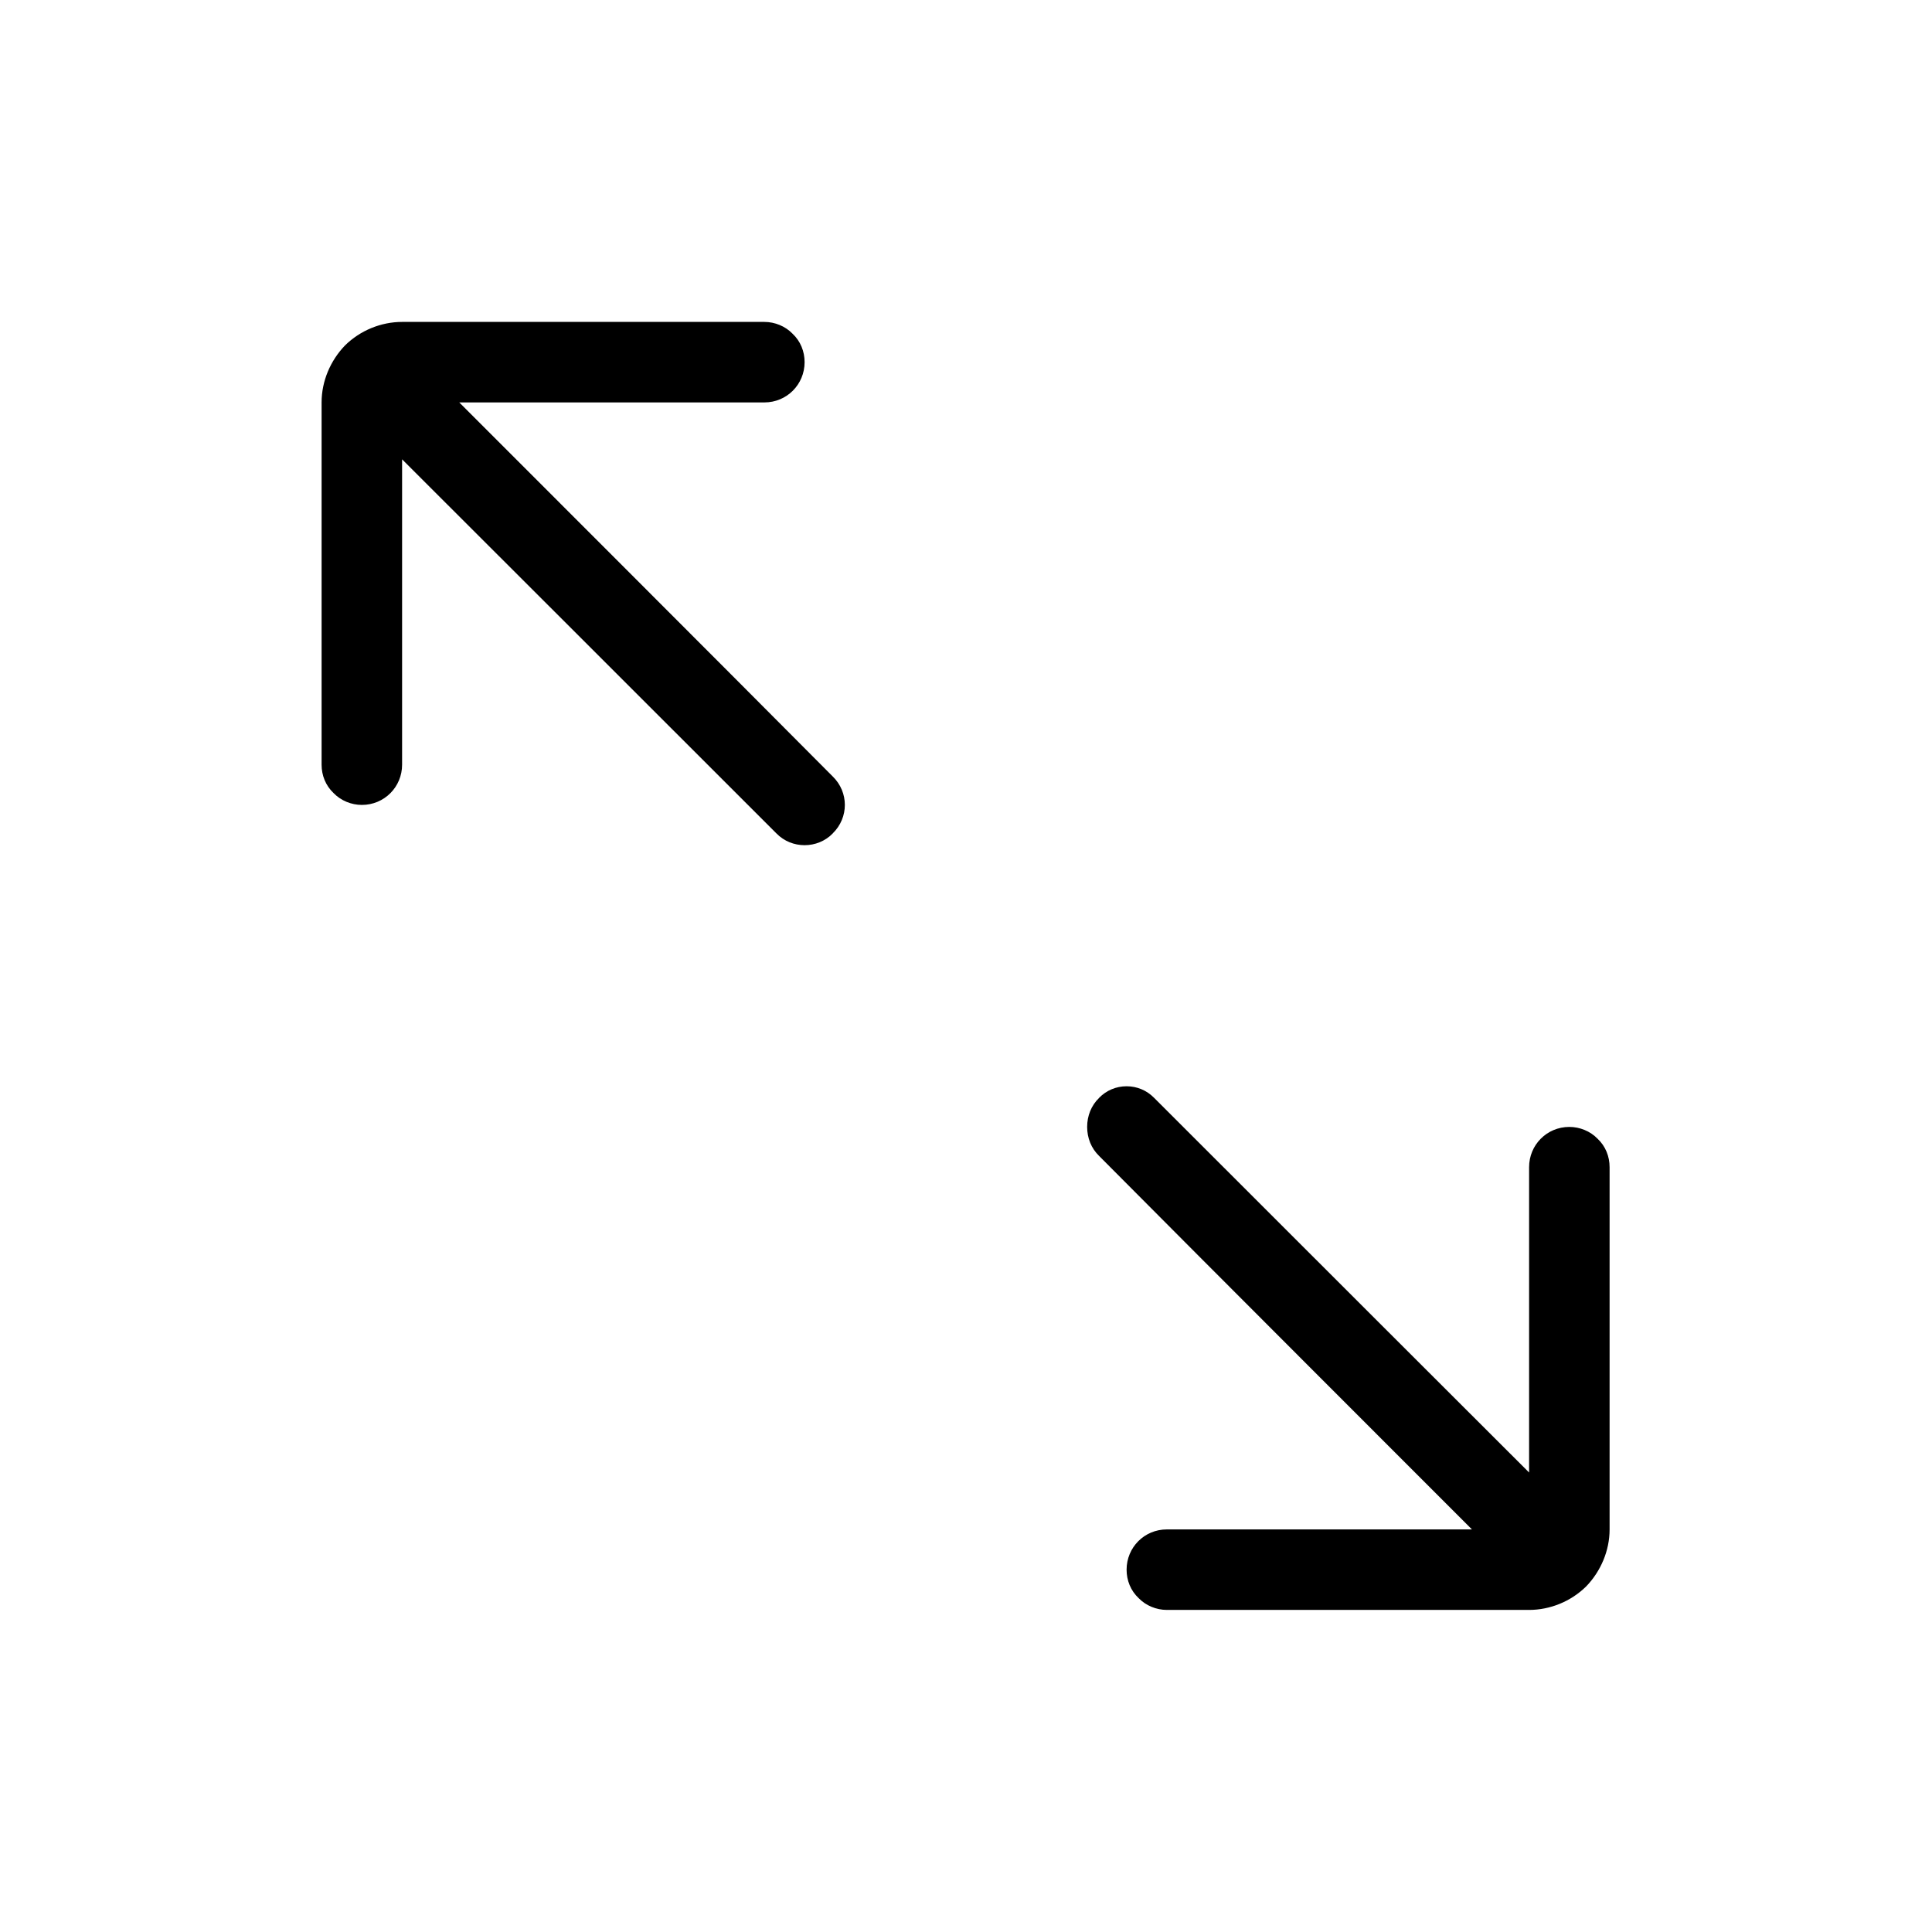 <svg width="24" height="24" viewBox="0 0 24 24" fill="none" xmlns="http://www.w3.org/2000/svg">
<path fill-rule="evenodd" clip-rule="evenodd" d="M18.995 18.292C18.995 18.292 18.995 15.631 18.995 14.499C18.995 14.223 19.215 13.999 19.495 13.999C19.625 13.999 19.755 14.052 19.845 14.145C19.945 14.239 19.995 14.366 19.995 14.499C19.995 15.486 19.995 17.701 19.995 18.999C19.995 19.264 19.885 19.519 19.705 19.706C19.515 19.894 19.255 19.999 18.995 19.999C17.695 19.999 15.485 19.999 14.495 19.999C14.365 19.999 14.235 19.946 14.145 19.853C14.045 19.759 13.995 19.632 13.995 19.499C13.995 19.223 14.215 18.999 14.495 18.999C15.625 18.999 18.285 18.999 18.285 18.999C18.285 18.999 14.795 15.51 13.655 14.361C13.555 14.265 13.505 14.135 13.505 13.999C13.505 13.863 13.555 13.733 13.655 13.637V13.636C13.745 13.545 13.865 13.494 13.995 13.494C14.125 13.494 14.245 13.545 14.335 13.636C15.465 14.767 18.995 18.292 18.995 18.292ZM9.995 4.499C9.995 4.775 9.775 4.999 9.495 4.999C8.365 4.999 5.705 4.999 5.705 4.999C5.705 4.999 9.215 8.507 10.345 9.646C10.545 9.841 10.545 10.157 10.345 10.352C10.345 10.352 10.345 10.352 10.345 10.353C10.155 10.548 9.835 10.548 9.645 10.353C8.505 9.212 4.995 5.706 4.995 5.706C4.995 5.706 4.995 8.367 4.995 9.499C4.995 9.775 4.775 9.999 4.495 9.999C4.365 9.999 4.235 9.946 4.145 9.853C4.045 9.759 3.995 9.632 3.995 9.499C3.995 8.512 3.995 6.297 3.995 4.999C3.995 4.734 4.105 4.479 4.285 4.292C4.475 4.104 4.735 3.999 4.995 3.999C6.295 3.999 8.505 3.999 9.495 3.999C9.625 3.999 9.755 4.052 9.845 4.145C9.945 4.239 9.995 4.366 9.995 4.499Z" fill="black"/>
</svg>
